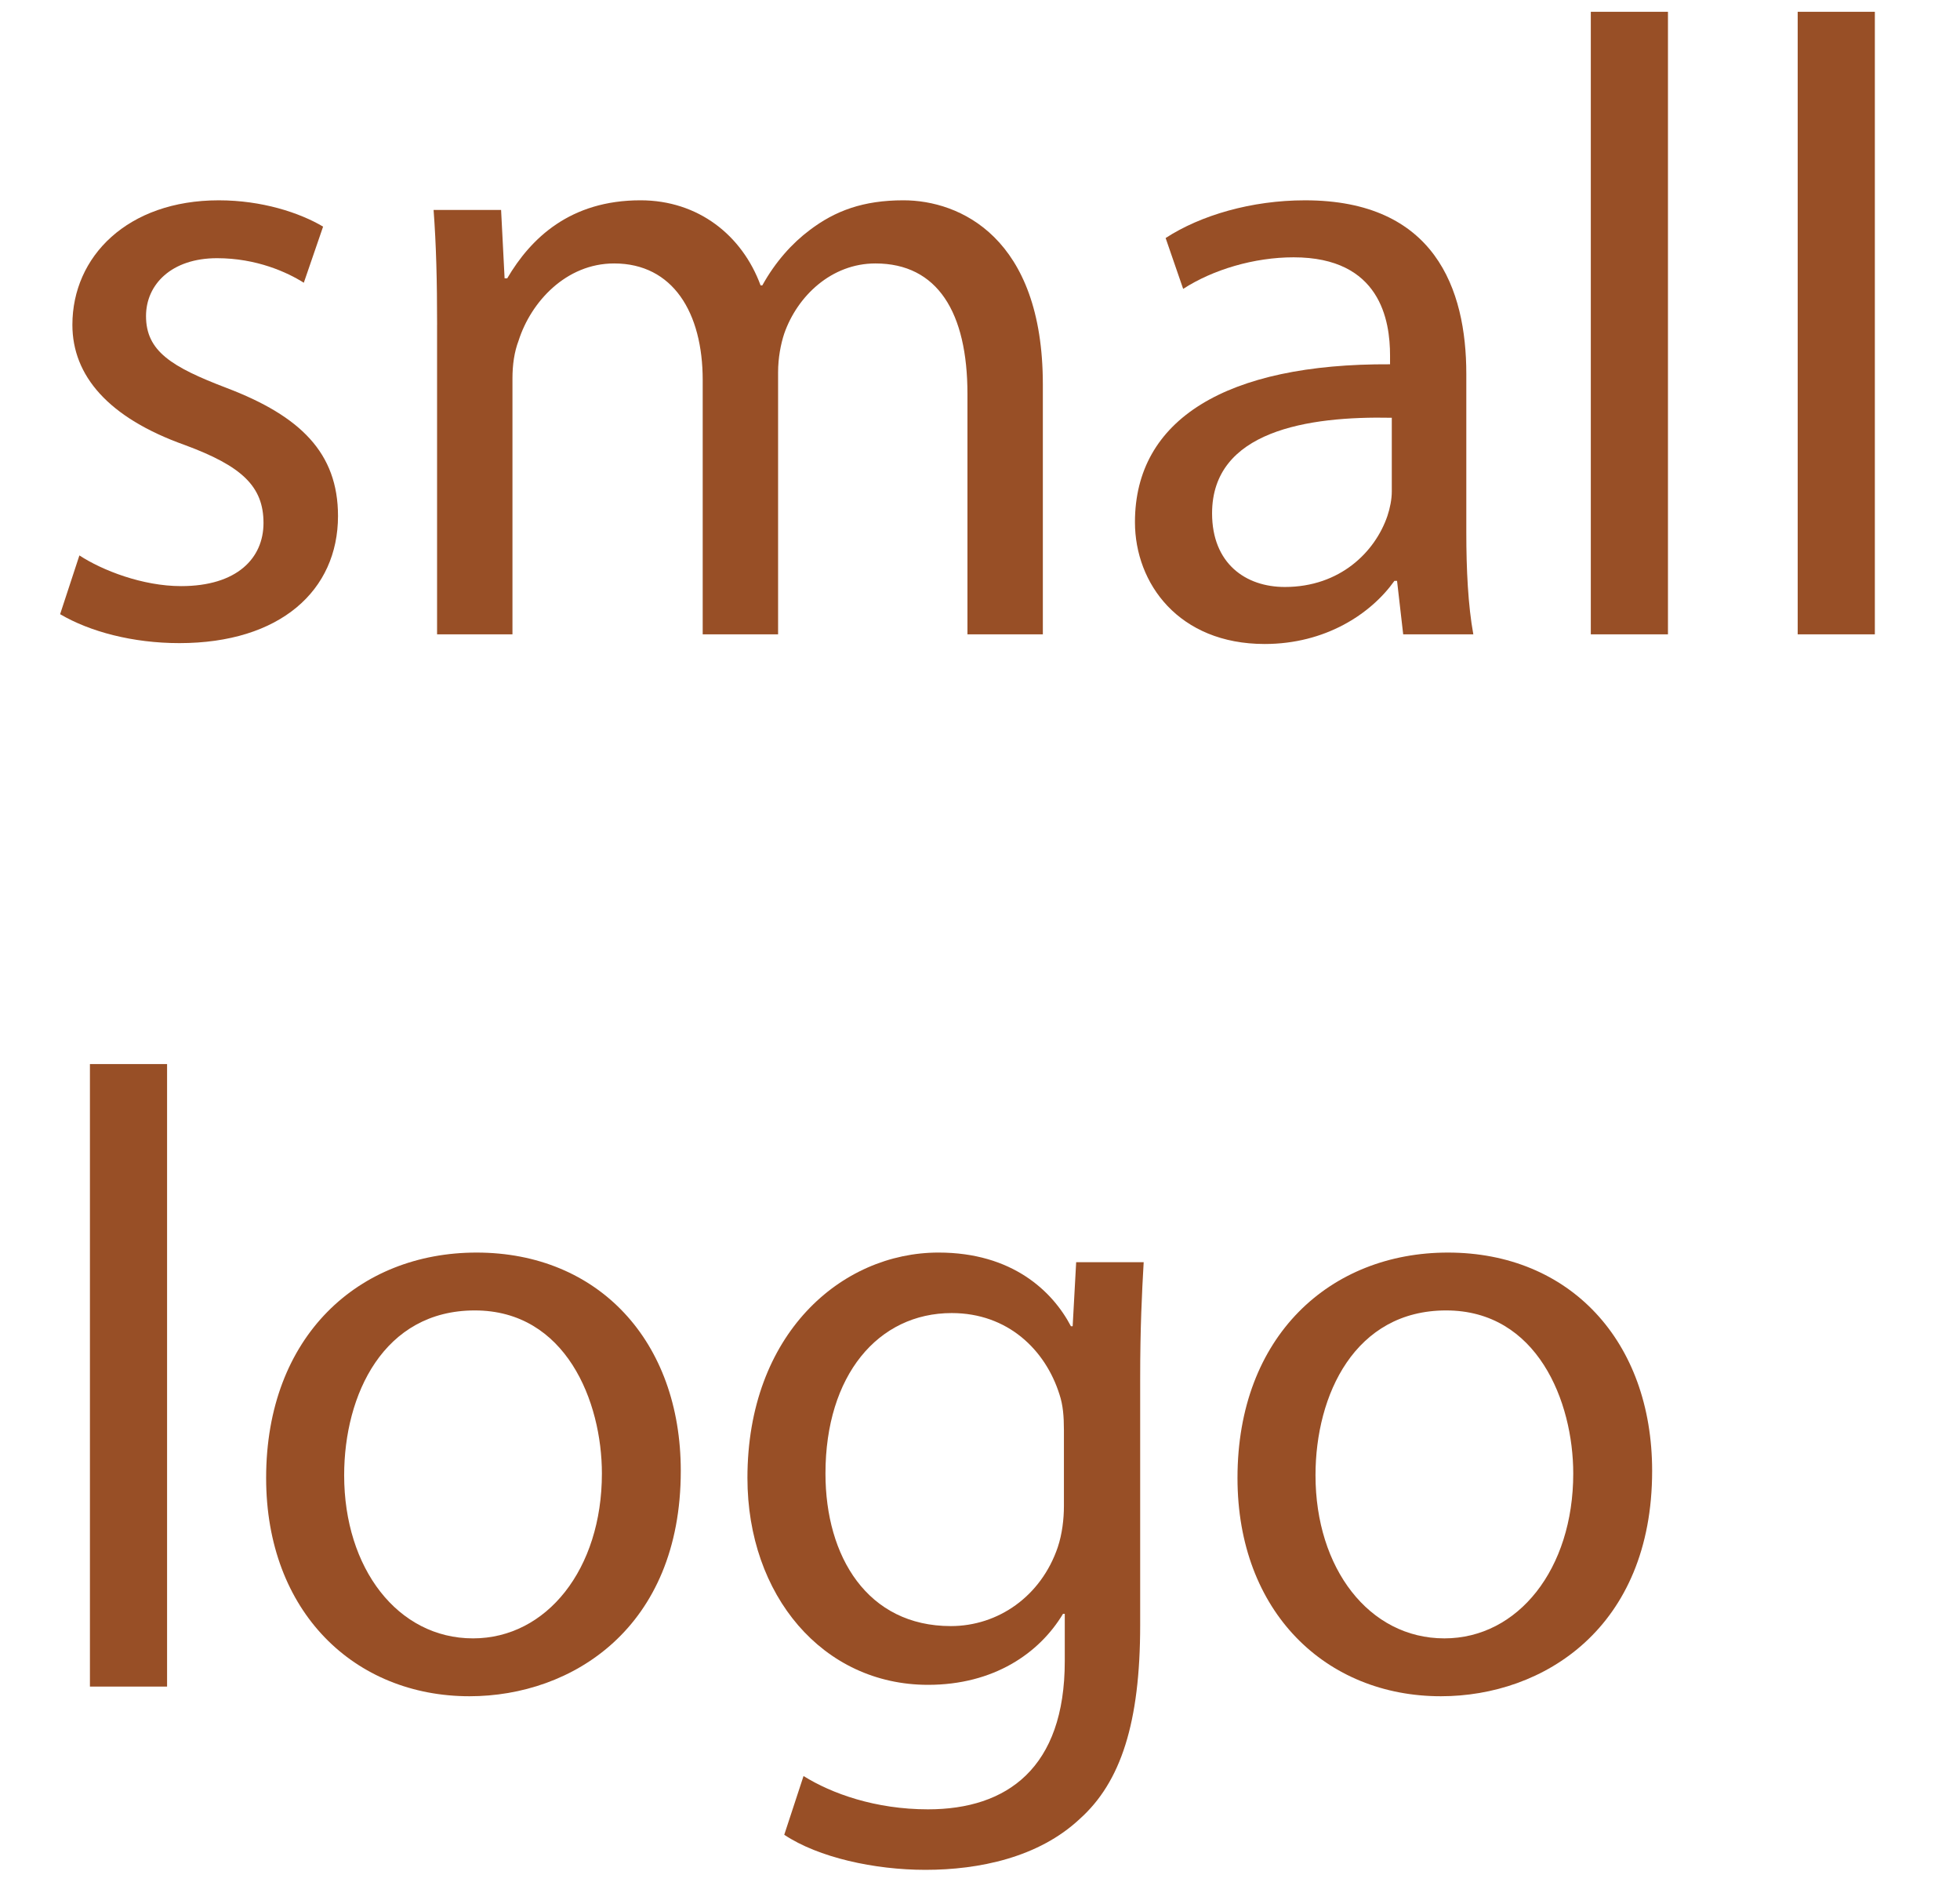 <?xml version="1.0" encoding="utf-8"?>
<!-- Generator: Adobe Illustrator 17.0.0, SVG Export Plug-In . SVG Version: 6.00 Build 0)  -->
<!DOCTYPE svg PUBLIC "-//W3C//DTD SVG 1.1//EN" "http://www.w3.org/Graphics/SVG/1.1/DTD/svg11.dtd">
<svg version="1.1" id="Layer_1" xmlns="http://www.w3.org/2000/svg" xmlns:xlink="http://www.w3.org/1999/xlink" x="0px" y="0px"
	 width="143.59px" height="137.821px" viewBox="0 0 143.59 137.821" enable-background="new 0 0 143.59 137.821"
	 xml:space="preserve">
<g>
	<path fill="#984F26" d="M5.817,40.682c1.67,1.092,4.625,2.248,7.45,2.248c4.11,0,6.037-2.055,6.037-4.624
		c0-2.698-1.605-4.175-5.78-5.716c-5.587-1.991-8.221-5.074-8.221-8.799c0-5.009,4.046-9.119,10.725-9.119
		c3.147,0,5.909,0.899,7.642,1.927l-1.413,4.11c-1.22-0.77-3.467-1.798-6.358-1.798c-3.34,0-5.202,1.927-5.202,4.239
		c0,2.569,1.862,3.725,5.909,5.267c5.394,2.055,8.156,4.752,8.156,9.376c0,5.459-4.239,9.312-11.624,9.312
		c-3.404,0-6.551-0.835-8.734-2.119L5.817,40.682z"/>
	<path fill="#984F26" d="M32.022,23.791c0-3.211-0.065-5.844-0.257-8.413h4.945l0.257,5.009h0.192
		c1.735-2.954,4.625-5.716,9.762-5.716c4.239,0,7.45,2.569,8.799,6.23h0.128c0.963-1.735,2.184-3.083,3.468-4.046
		c1.862-1.413,3.917-2.184,6.871-2.184c4.11,0,10.212,2.697,10.212,13.487v18.303h-5.523V28.865c0-5.972-2.184-9.569-6.744-9.569
		c-3.211,0-5.716,2.377-6.679,5.138c-0.257,0.77-0.45,1.798-0.45,2.825v19.203h-5.523V27.838c0-4.945-2.184-8.542-6.487-8.542
		c-3.532,0-6.101,2.826-7,5.652c-0.321,0.835-0.45,1.798-0.45,2.762v18.753h-5.523V23.791z"/>
	<path fill="#984F26" d="M102.798,46.462l-0.45-3.917h-0.192c-1.735,2.44-5.074,4.624-9.505,4.624c-6.294,0-9.504-4.432-9.504-8.927
		c0-7.514,6.679-11.624,18.688-11.56v-0.642c0-2.569-0.707-7.193-7.064-7.193c-2.89,0-5.909,0.899-8.092,2.312l-1.285-3.725
		c2.569-1.67,6.294-2.762,10.212-2.762c9.504,0,11.816,6.487,11.816,12.716v11.624c0,2.698,0.128,5.33,0.514,7.45H102.798z
		 M101.963,30.599c-6.165-0.128-13.166,0.963-13.166,7c0,3.66,2.441,5.394,5.33,5.394c4.046,0,6.615-2.569,7.515-5.202
		c0.192-0.577,0.321-1.22,0.321-1.798V30.599z"/>
	<path fill="#984F26" d="M116.543,0.864h5.652v45.598h-5.652V0.864z"/>
	<path fill="#984F26" d="M131.699,0.864h5.653v45.598h-5.653V0.864z"/>
	<path fill="#984F26" d="M6.588,77.936h5.652v45.598H6.588V77.936z"/>
	<path fill="#984F26" d="M49.874,107.735c0,11.496-7.963,16.506-15.478,16.506c-8.413,0-14.899-6.165-14.899-15.991
		c0-10.405,6.807-16.506,15.414-16.506C43.838,91.744,49.874,98.23,49.874,107.735z M25.213,108.056
		c0,6.807,3.918,11.946,9.441,11.946c5.394,0,9.441-5.074,9.441-12.074c0-5.267-2.633-11.946-9.312-11.946
		C28.103,95.982,25.213,102.148,25.213,108.056z"/>
	<path fill="#984F26" d="M83.786,92.45c-0.128,2.247-0.257,4.752-0.257,8.542v18.046c0,7.129-1.413,11.496-4.431,14.193
		c-3.018,2.826-7.386,3.725-11.304,3.725c-3.725,0-7.835-0.899-10.34-2.569l1.413-4.303c2.055,1.285,5.267,2.44,9.12,2.44
		c5.779,0,10.018-3.018,10.018-10.853v-3.468h-0.128c-1.734,2.89-5.074,5.202-9.89,5.202c-7.707,0-13.23-6.551-13.23-15.156
		c0-10.533,6.872-16.506,14.001-16.506c5.395,0,8.349,2.825,9.697,5.395h0.128l0.257-4.688H83.786z M77.942,104.716
		c0-0.963-0.065-1.798-0.321-2.569c-1.027-3.275-3.789-5.972-7.899-5.972c-5.395,0-9.248,4.559-9.248,11.753
		c0,6.101,3.083,11.174,9.184,11.174c3.468,0,6.615-2.184,7.835-5.779c0.321-0.963,0.45-2.055,0.45-3.019V104.716z"/>
	<path fill="#984F26" d="M121.036,107.735c0,11.496-7.963,16.506-15.478,16.506c-8.413,0-14.899-6.165-14.899-15.991
		c0-10.405,6.807-16.506,15.414-16.506C115,91.744,121.036,98.23,121.036,107.735z M96.374,108.056
		c0,6.807,3.918,11.946,9.441,11.946c5.394,0,9.441-5.074,9.441-12.074c0-5.267-2.633-11.946-9.312-11.946
		C99.265,95.982,96.374,102.148,96.374,108.056z"/>
</g>
</svg>
